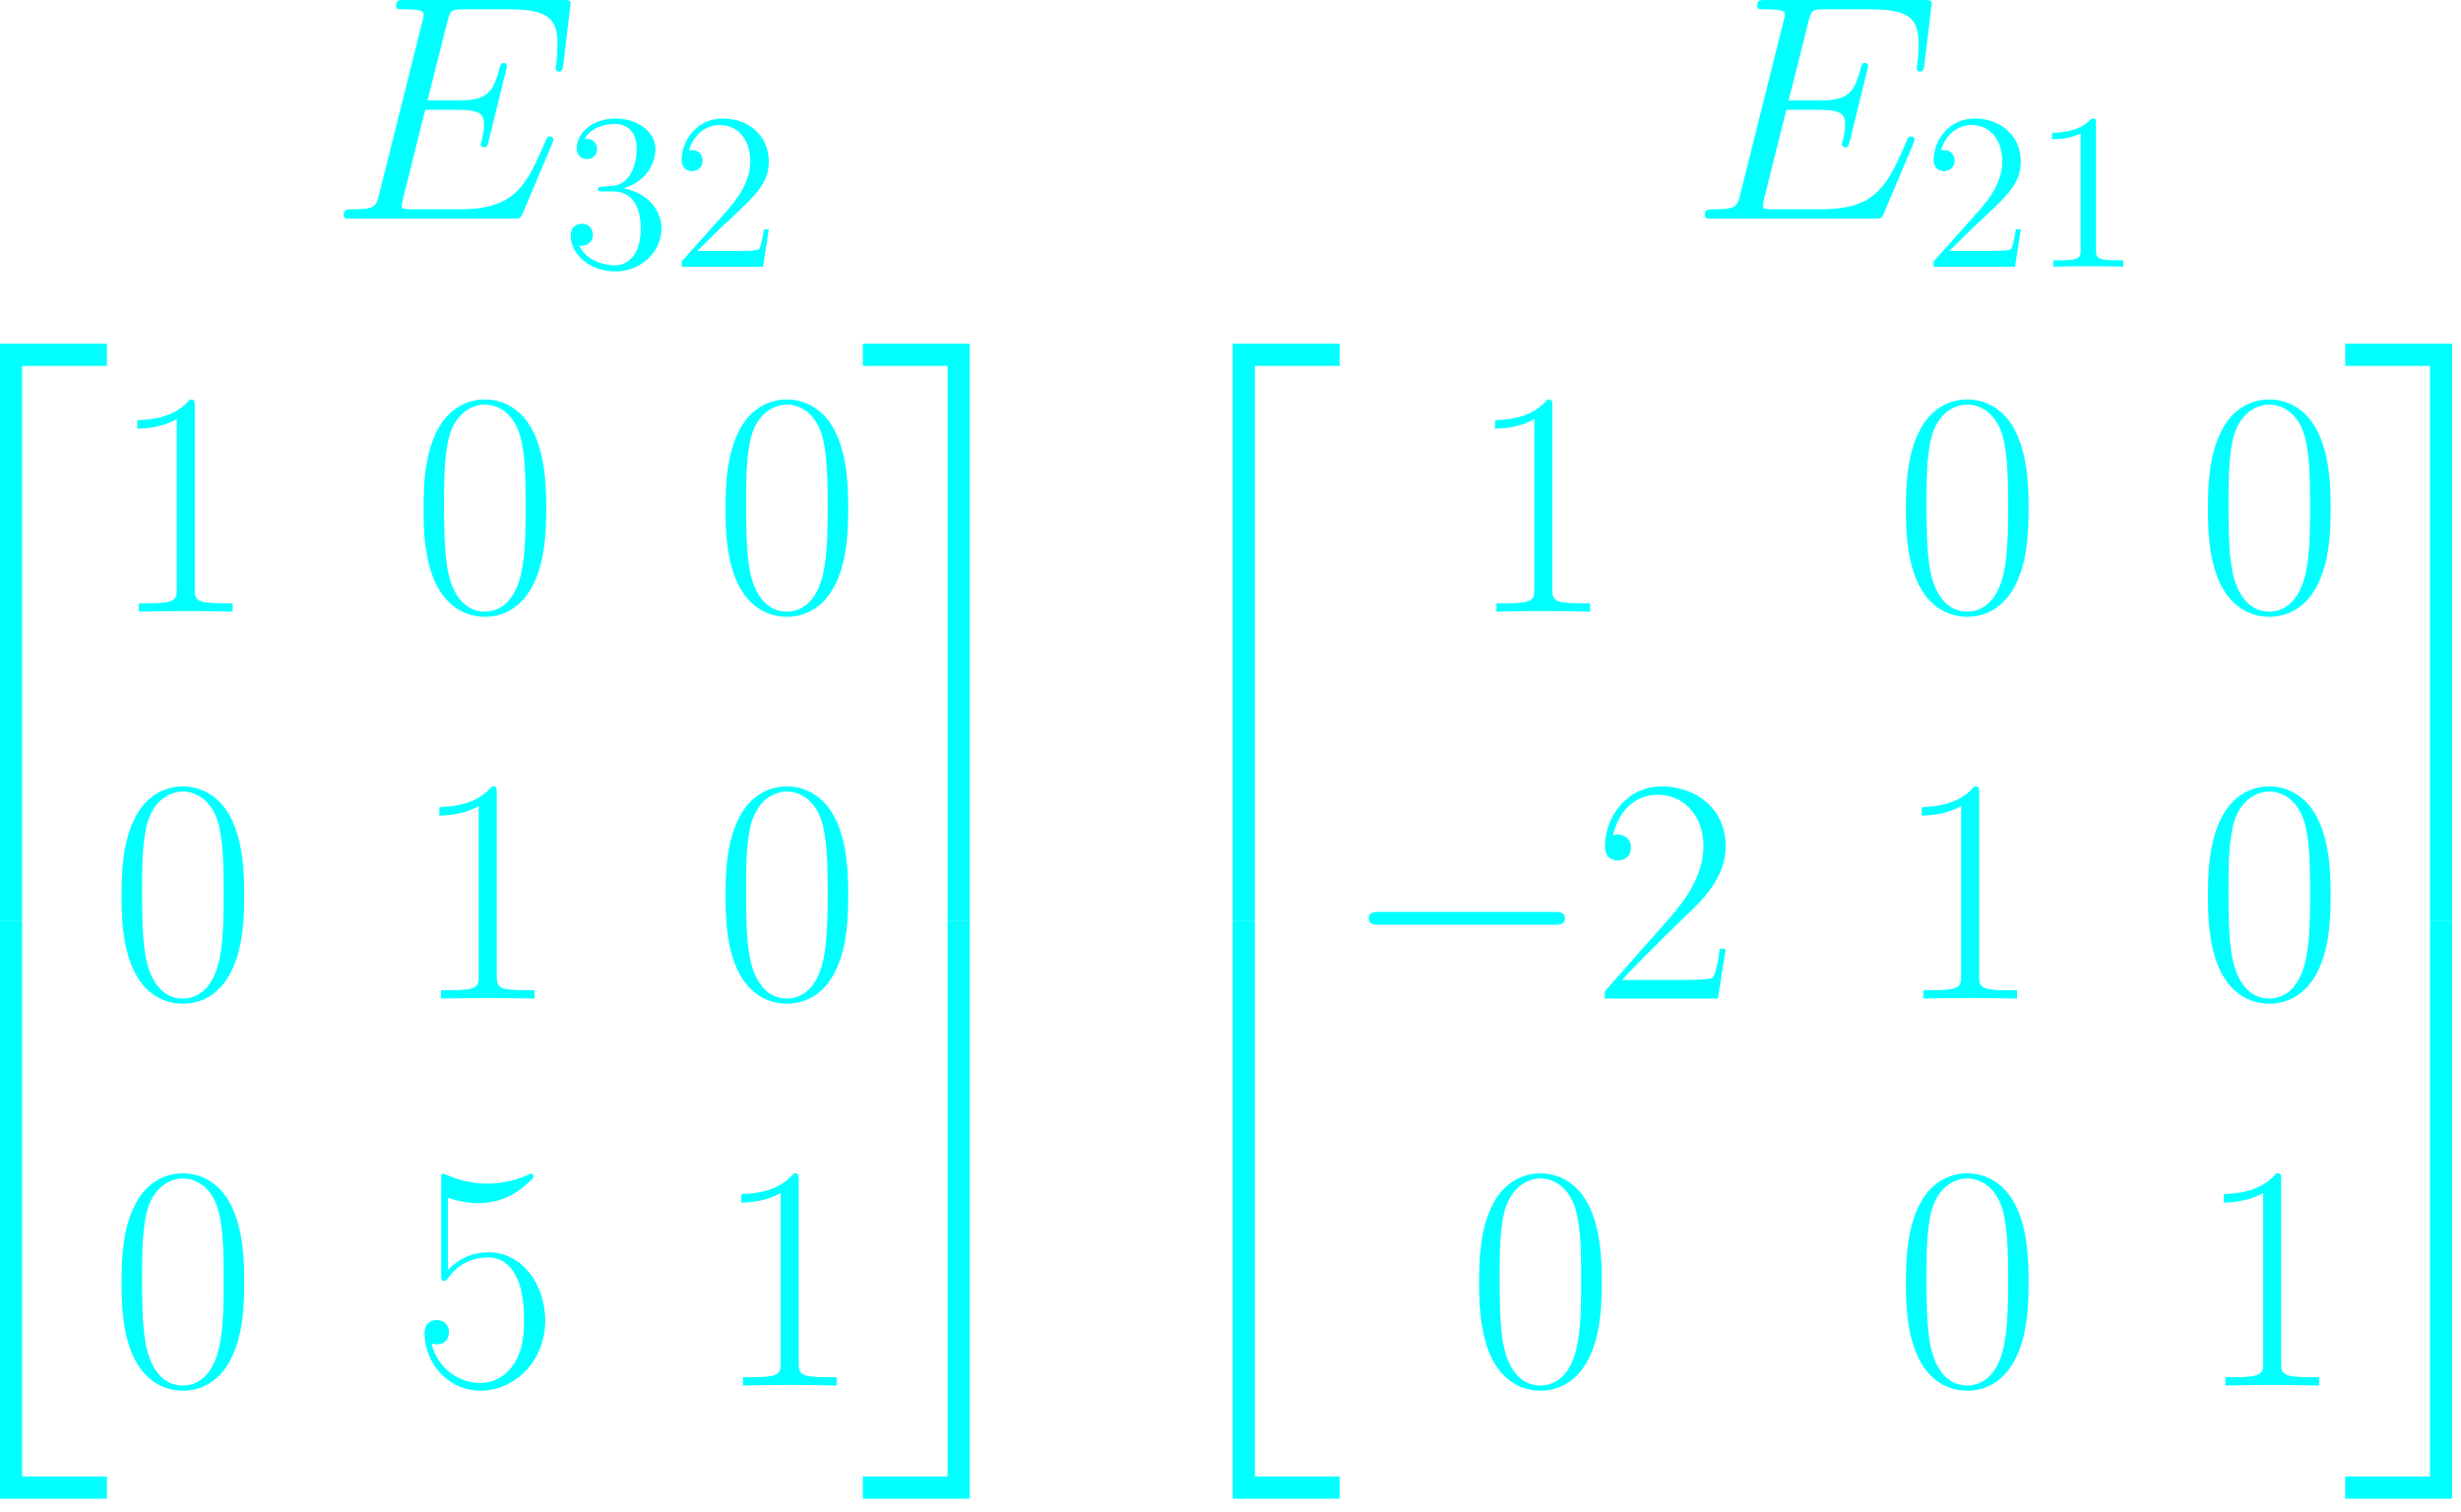 <svg width="179" height="110" viewBox="0 0 179 110" fill="none" xmlns="http://www.w3.org/2000/svg">
<path d="M0 67.004H1.611V26.611H7.775V25H0V67.004Z" fill="#00FFFF"/>
<path d="M0 109.009H7.775V107.398H1.611V67.005H0V109.009Z" fill="#00FFFF"/>
<path d="M14.165 29.569C14.165 29.079 14.141 29.055 13.815 29.055C12.904 30.153 11.526 30.503 10.219 30.55C10.149 30.55 10.032 30.55 10.009 30.597C9.985 30.643 9.985 30.69 9.985 31.18C10.709 31.18 11.923 31.04 12.857 30.48V42.785C12.857 43.602 12.81 43.882 10.803 43.882H10.102V44.489C11.223 44.466 12.39 44.442 13.511 44.442C14.632 44.442 15.799 44.466 16.92 44.489V43.882H16.219C14.211 43.882 14.165 43.625 14.165 42.785V29.569Z" fill="#00FFFF"/>
<path d="M39.727 36.994C39.727 35.57 39.703 33.142 38.723 31.274C37.859 29.639 36.481 29.055 35.267 29.055C34.147 29.055 32.722 29.569 31.835 31.25C30.901 33.002 30.808 35.173 30.808 36.994C30.808 38.325 30.831 40.356 31.555 42.131C32.559 44.536 34.357 44.863 35.267 44.863C36.341 44.863 37.976 44.419 38.933 42.201C39.633 40.59 39.727 38.699 39.727 36.994ZM35.267 44.489C33.773 44.489 32.886 43.205 32.559 41.43C32.302 40.053 32.302 38.045 32.302 36.737C32.302 34.939 32.302 33.445 32.605 32.021C33.049 30.036 34.357 29.429 35.267 29.429C36.224 29.429 37.462 30.059 37.906 31.974C38.209 33.305 38.233 34.869 38.233 36.737C38.233 38.255 38.233 40.123 37.952 41.5C37.462 44.045 36.084 44.489 35.267 44.489Z" fill="#00FFFF"/>
<path d="M61.693 36.994C61.693 35.57 61.669 33.142 60.689 31.274C59.825 29.639 58.447 29.055 57.233 29.055C56.112 29.055 54.688 29.569 53.801 31.25C52.867 33.002 52.773 35.173 52.773 36.994C52.773 38.325 52.797 40.356 53.521 42.131C54.525 44.536 56.322 44.863 57.233 44.863C58.307 44.863 59.941 44.419 60.899 42.201C61.599 40.59 61.693 38.699 61.693 36.994ZM57.233 44.489C55.739 44.489 54.852 43.205 54.525 41.43C54.268 40.053 54.268 38.045 54.268 36.737C54.268 34.939 54.268 33.445 54.571 32.021C55.015 30.036 56.322 29.429 57.233 29.429C58.19 29.429 59.428 30.059 59.871 31.974C60.175 33.305 60.198 34.869 60.198 36.737C60.198 38.255 60.198 40.123 59.918 41.5C59.428 44.045 58.05 44.489 57.233 44.489Z" fill="#00FFFF"/>
<path d="M17.761 65.139C17.761 63.714 17.738 61.286 16.757 59.418C15.893 57.784 14.515 57.2 13.301 57.2C12.181 57.2 10.756 57.714 9.869 59.395C8.935 61.146 8.842 63.317 8.842 65.139C8.842 66.469 8.865 68.501 9.589 70.275C10.593 72.68 12.391 73.007 13.301 73.007C14.375 73.007 16.01 72.563 16.967 70.345C17.668 68.734 17.761 66.843 17.761 65.139ZM13.301 72.633C11.807 72.633 10.92 71.349 10.593 69.575C10.336 68.197 10.336 66.189 10.336 64.882C10.336 63.084 10.336 61.59 10.64 60.165C11.083 58.181 12.391 57.574 13.301 57.574C14.259 57.574 15.496 58.204 15.94 60.119C16.243 61.45 16.267 63.014 16.267 64.882C16.267 66.399 16.267 68.267 15.986 69.645C15.496 72.19 14.119 72.633 13.301 72.633Z" fill="#00FFFF"/>
<path d="M36.131 57.714C36.131 57.223 36.107 57.2 35.78 57.2C34.87 58.297 33.492 58.648 32.185 58.694C32.115 58.694 31.998 58.694 31.974 58.741C31.951 58.788 31.951 58.834 31.951 59.325C32.675 59.325 33.889 59.185 34.823 58.624V70.929C34.823 71.746 34.776 72.026 32.768 72.026H32.068V72.633C33.189 72.61 34.356 72.587 35.477 72.587C36.598 72.587 37.765 72.61 38.886 72.633V72.026H38.185C36.177 72.026 36.131 71.77 36.131 70.929V57.714Z" fill="#00FFFF"/>
<path d="M61.693 65.139C61.693 63.714 61.669 61.286 60.689 59.418C59.825 57.784 58.447 57.2 57.233 57.2C56.112 57.2 54.688 57.714 53.801 59.395C52.867 61.146 52.773 63.317 52.773 65.139C52.773 66.469 52.797 68.501 53.521 70.275C54.525 72.68 56.322 73.007 57.233 73.007C58.307 73.007 59.941 72.563 60.899 70.345C61.599 68.734 61.693 66.843 61.693 65.139ZM57.233 72.633C55.739 72.633 54.852 71.349 54.525 69.575C54.268 68.197 54.268 66.189 54.268 64.882C54.268 63.084 54.268 61.59 54.571 60.165C55.015 58.181 56.322 57.574 57.233 57.574C58.19 57.574 59.428 58.204 59.871 60.119C60.175 61.45 60.198 63.014 60.198 64.882C60.198 66.399 60.198 68.267 59.918 69.645C59.428 72.19 58.05 72.633 57.233 72.633Z" fill="#00FFFF"/>
<path d="M17.761 93.283C17.761 91.859 17.738 89.43 16.757 87.563C15.893 85.928 14.515 85.344 13.301 85.344C12.181 85.344 10.756 85.858 9.869 87.539C8.935 89.29 8.842 91.462 8.842 93.283C8.842 94.614 8.865 96.645 9.589 98.42C10.593 100.825 12.391 101.152 13.301 101.152C14.375 101.152 16.01 100.708 16.967 98.49C17.668 96.879 17.761 94.987 17.761 93.283ZM13.301 100.778C11.807 100.778 10.92 99.494 10.593 97.719C10.336 96.342 10.336 94.334 10.336 93.026C10.336 91.228 10.336 89.734 10.64 88.31C11.083 86.325 12.391 85.718 13.301 85.718C14.259 85.718 15.496 86.349 15.94 88.263C16.243 89.594 16.267 91.158 16.267 93.026C16.267 94.544 16.267 96.412 15.986 97.789C15.496 100.334 14.119 100.778 13.301 100.778Z" fill="#00FFFF"/>
<path d="M32.581 87.119C32.815 87.212 33.772 87.516 34.753 87.516C36.924 87.516 38.115 86.348 38.792 85.671C38.792 85.484 38.792 85.368 38.652 85.368C38.629 85.368 38.582 85.368 38.395 85.461C37.578 85.811 36.621 86.092 35.453 86.092C34.753 86.092 33.702 85.998 32.558 85.484C32.301 85.368 32.255 85.368 32.231 85.368C32.114 85.368 32.091 85.391 32.091 85.858V92.629C32.091 93.049 32.091 93.166 32.325 93.166C32.441 93.166 32.488 93.12 32.605 92.956C33.352 91.905 34.379 91.462 35.547 91.462C36.364 91.462 38.115 91.975 38.115 95.968C38.115 96.715 38.115 98.07 37.415 99.144C36.831 100.101 35.92 100.591 34.916 100.591C33.375 100.591 31.811 99.517 31.391 97.719C31.484 97.743 31.671 97.789 31.764 97.789C32.068 97.789 32.651 97.626 32.651 96.902C32.651 96.272 32.208 96.015 31.764 96.015C31.227 96.015 30.877 96.342 30.877 96.995C30.877 99.027 32.488 101.151 34.963 101.151C37.368 101.151 39.656 99.073 39.656 96.061C39.656 93.26 37.835 91.088 35.57 91.088C34.379 91.088 33.375 91.532 32.581 92.372V87.119Z" fill="#00FFFF"/>
<path d="M58.096 85.858C58.096 85.368 58.073 85.344 57.746 85.344C56.836 86.442 55.458 86.792 54.151 86.839C54.08 86.839 53.964 86.839 53.94 86.885C53.917 86.932 53.917 86.979 53.917 87.469C54.641 87.469 55.855 87.329 56.789 86.769V99.073C56.789 99.891 56.742 100.171 54.734 100.171H54.034V100.778C55.154 100.755 56.322 100.731 57.443 100.731C58.563 100.731 59.731 100.755 60.852 100.778V100.171H60.151C58.143 100.171 58.096 99.914 58.096 99.073V85.858Z" fill="#00FFFF"/>
<path d="M68.922 67.004H70.533V25H62.758V26.611H68.922V67.004Z" fill="#00FFFF"/>
<path d="M68.922 107.398H62.758V109.009H70.533V67.005H68.922V107.398Z" fill="#00FFFF"/>
<path d="M89.663 67.004H91.274V26.611H97.438V25H89.663V67.004Z" fill="#00FFFF"/>
<path d="M89.663 109.009H97.438V107.398H91.274V67.005H89.663V109.009Z" fill="#00FFFF"/>
<path d="M112.908 29.569C112.908 29.079 112.885 29.055 112.558 29.055C111.647 30.153 110.27 30.503 108.962 30.55C108.892 30.55 108.775 30.55 108.752 30.597C108.729 30.643 108.729 30.69 108.729 31.18C109.452 31.18 110.666 31.04 111.6 30.48V42.785C111.6 43.602 111.554 43.882 109.546 43.882H108.845V44.489C109.966 44.466 111.133 44.442 112.254 44.442C113.375 44.442 114.542 44.466 115.663 44.489V43.882H114.963C112.955 43.882 112.908 43.625 112.908 42.785V29.569Z" fill="#00FFFF"/>
<path d="M147.549 36.994C147.549 35.57 147.526 33.142 146.545 31.274C145.681 29.639 144.304 29.055 143.089 29.055C141.969 29.055 140.544 29.569 139.657 31.25C138.723 33.002 138.63 35.173 138.63 36.994C138.63 38.325 138.653 40.356 139.377 42.131C140.381 44.536 142.179 44.863 143.089 44.863C144.164 44.863 145.798 44.419 146.755 42.201C147.456 40.59 147.549 38.699 147.549 36.994ZM143.089 44.489C141.595 44.489 140.708 43.205 140.381 41.43C140.124 40.053 140.124 38.045 140.124 36.737C140.124 34.939 140.124 33.445 140.428 32.021C140.871 30.036 142.179 29.429 143.089 29.429C144.047 29.429 145.284 30.059 145.728 31.974C146.031 33.305 146.055 34.869 146.055 36.737C146.055 38.255 146.055 40.123 145.775 41.5C145.284 44.045 143.907 44.489 143.089 44.489Z" fill="#00FFFF"/>
<path d="M169.516 36.994C169.516 35.57 169.493 33.142 168.512 31.274C167.648 29.639 166.27 29.055 165.056 29.055C163.936 29.055 162.511 29.569 161.624 31.25C160.69 33.002 160.597 35.173 160.597 36.994C160.597 38.325 160.62 40.356 161.344 42.131C162.348 44.536 164.146 44.863 165.056 44.863C166.13 44.863 167.765 44.419 168.722 42.201C169.422 40.59 169.516 38.699 169.516 36.994ZM165.056 44.489C163.562 44.489 162.675 43.205 162.348 41.43C162.091 40.053 162.091 38.045 162.091 36.737C162.091 34.939 162.091 33.445 162.395 32.021C162.838 30.036 164.146 29.429 165.056 29.429C166.014 29.429 167.251 30.059 167.695 31.974C167.998 33.305 168.022 34.869 168.022 36.737C168.022 38.255 168.022 40.123 167.741 41.5C167.251 44.045 165.873 44.489 165.056 44.489Z" fill="#00FFFF"/>
<path d="M113.004 67.263C113.4 67.263 113.821 67.263 113.821 66.796C113.821 66.329 113.4 66.329 113.004 66.329H100.372C99.975 66.329 99.555 66.329 99.555 66.796C99.555 67.263 99.975 67.263 100.372 67.263H113.004Z" fill="#00FFFF"/>
<path d="M125.513 69.014H125.093C124.86 70.672 124.673 70.952 124.58 71.093C124.463 71.279 122.782 71.279 122.455 71.279H117.972C118.812 70.369 120.447 68.711 122.431 66.796C123.856 65.442 125.513 63.854 125.513 61.543C125.513 58.788 123.319 57.2 120.867 57.2C118.299 57.2 116.734 59.465 116.734 61.566C116.734 62.477 117.411 62.593 117.692 62.593C117.925 62.593 118.626 62.453 118.626 61.636C118.626 60.912 118.019 60.702 117.692 60.702C117.552 60.702 117.411 60.726 117.318 60.772C117.762 58.788 119.116 57.807 120.54 57.807C122.572 57.807 123.902 59.418 123.902 61.543C123.902 63.574 122.712 65.325 121.381 66.843L116.734 72.096V72.633H124.953L125.513 69.014Z" fill="#00FFFF"/>
<path d="M143.954 57.714C143.954 57.223 143.93 57.2 143.604 57.2C142.693 58.297 141.315 58.648 140.008 58.694C139.938 58.694 139.821 58.694 139.798 58.741C139.774 58.788 139.774 58.834 139.774 59.325C140.498 59.325 141.712 59.185 142.646 58.624V70.929C142.646 71.746 142.6 72.026 140.592 72.026H139.891V72.633C141.012 72.61 142.179 72.587 143.3 72.587C144.421 72.587 145.588 72.61 146.709 72.633V72.026H146.009C144.001 72.026 143.954 71.77 143.954 70.929V57.714Z" fill="#00FFFF"/>
<path d="M169.516 65.139C169.516 63.714 169.493 61.286 168.512 59.418C167.648 57.784 166.27 57.2 165.056 57.2C163.936 57.2 162.511 57.714 161.624 59.395C160.69 61.146 160.597 63.317 160.597 65.139C160.597 66.469 160.62 68.501 161.344 70.275C162.348 72.68 164.146 73.007 165.056 73.007C166.13 73.007 167.765 72.563 168.722 70.345C169.422 68.734 169.516 66.843 169.516 65.139ZM165.056 72.633C163.562 72.633 162.675 71.349 162.348 69.575C162.091 68.197 162.091 66.189 162.091 64.882C162.091 63.084 162.091 61.59 162.395 60.165C162.838 58.181 164.146 57.574 165.056 57.574C166.014 57.574 167.251 58.204 167.695 60.119C167.998 61.45 168.022 63.014 168.022 64.882C168.022 66.399 168.022 68.267 167.741 69.645C167.251 72.19 165.873 72.633 165.056 72.633Z" fill="#00FFFF"/>
<path d="M116.503 93.283C116.503 91.859 116.48 89.43 115.499 87.563C114.635 85.928 113.258 85.344 112.044 85.344C110.923 85.344 109.499 85.858 108.611 87.539C107.677 89.29 107.584 91.462 107.584 93.283C107.584 94.614 107.607 96.645 108.331 98.42C109.335 100.825 111.133 101.152 112.044 101.152C113.118 101.152 114.752 100.708 115.709 98.49C116.41 96.879 116.503 94.987 116.503 93.283ZM112.044 100.778C110.549 100.778 109.662 99.494 109.335 97.719C109.078 96.342 109.078 94.334 109.078 93.026C109.078 91.228 109.078 89.734 109.382 88.31C109.825 86.325 111.133 85.718 112.044 85.718C113.001 85.718 114.238 86.349 114.682 88.263C114.986 89.594 115.009 91.158 115.009 93.026C115.009 94.544 115.009 96.412 114.729 97.789C114.238 100.334 112.861 100.778 112.044 100.778Z" fill="#00FFFF"/>
<path d="M147.549 93.283C147.549 91.859 147.526 89.43 146.545 87.563C145.681 85.928 144.304 85.344 143.089 85.344C141.969 85.344 140.544 85.858 139.657 87.539C138.723 89.29 138.63 91.462 138.63 93.283C138.63 94.614 138.653 96.645 139.377 98.42C140.381 100.825 142.179 101.152 143.089 101.152C144.164 101.152 145.798 100.708 146.755 98.49C147.456 96.879 147.549 94.987 147.549 93.283ZM143.089 100.778C141.595 100.778 140.708 99.494 140.381 97.719C140.124 96.342 140.124 94.334 140.124 93.026C140.124 91.228 140.124 89.734 140.428 88.31C140.871 86.325 142.179 85.718 143.089 85.718C144.047 85.718 145.284 86.349 145.728 88.263C146.031 89.594 146.055 91.158 146.055 93.026C146.055 94.544 146.055 96.412 145.775 97.789C145.284 100.334 143.907 100.778 143.089 100.778Z" fill="#00FFFF"/>
<path d="M165.92 85.858C165.92 85.368 165.896 85.344 165.569 85.344C164.659 86.442 163.281 86.792 161.974 86.839C161.904 86.839 161.787 86.839 161.764 86.885C161.74 86.932 161.74 86.979 161.74 87.469C162.464 87.469 163.678 87.329 164.612 86.769V99.073C164.612 99.891 164.565 100.171 162.557 100.171H161.857V100.778C162.978 100.755 164.145 100.731 165.266 100.731C166.387 100.731 167.554 100.755 168.675 100.778V100.171H167.974C165.966 100.171 165.92 99.914 165.92 99.073V85.858Z" fill="#00FFFF"/>
<path d="M176.744 67.004H178.355V25H170.58V26.611H176.744V67.004Z" fill="#00FFFF"/>
<path d="M176.744 107.398H170.58V109.009H178.355V67.005H176.744V107.398Z" fill="#00FFFF"/>
<path d="M40.153 10.483C40.177 10.414 40.247 10.25 40.247 10.157C40.247 10.04 40.153 9.923 40.013 9.923C39.92 9.923 39.873 9.947 39.803 10.017C39.756 10.04 39.756 10.087 39.546 10.554C38.169 13.822 37.165 15.223 33.429 15.223H30.02C29.693 15.223 29.646 15.223 29.506 15.2C29.25 15.177 29.226 15.13 29.226 14.943C29.226 14.78 29.273 14.64 29.32 14.43L30.931 7.985H33.242C35.063 7.985 35.203 8.382 35.203 9.083C35.203 9.316 35.203 9.526 35.04 10.227C34.993 10.32 34.97 10.414 34.97 10.483C34.97 10.647 35.087 10.717 35.227 10.717C35.437 10.717 35.46 10.554 35.554 10.227L36.885 4.81C36.885 4.693 36.791 4.576 36.651 4.576C36.441 4.576 36.417 4.67 36.324 4.997C35.857 6.794 35.39 7.308 33.312 7.308H31.094L32.542 1.564C32.752 0.747 32.798 0.677 33.756 0.677H37.095C39.967 0.677 40.55 1.448 40.55 3.222C40.55 3.245 40.55 3.899 40.457 4.67C40.434 4.763 40.41 4.903 40.41 4.95C40.41 5.137 40.527 5.207 40.667 5.207C40.83 5.207 40.924 5.113 40.971 4.693L41.461 0.607C41.461 0.537 41.508 0.304 41.508 0.257C41.508 -7.91401e-07 41.297 0 40.877 0H29.483C29.039 0 28.806 -7.40886e-07 28.806 0.42C28.806 0.677 28.969 0.677 29.366 0.677C30.814 0.677 30.814 0.841 30.814 1.097C30.814 1.214 30.791 1.308 30.72 1.564L27.568 14.173C27.358 14.99 27.311 15.223 25.677 15.223C25.233 15.223 25 15.223 25 15.644C25 15.9 25.14 15.9 25.607 15.9H37.328C37.842 15.9 37.865 15.877 38.029 15.504L40.153 10.483Z" fill="#00FFFF"/>
<path d="M43.833 13.583C43.557 13.599 43.492 13.615 43.492 13.761C43.492 13.923 43.574 13.923 43.865 13.923H44.611C45.989 13.923 46.605 15.058 46.605 16.614C46.605 18.738 45.503 19.305 44.708 19.305C43.93 19.305 42.601 18.933 42.131 17.863C42.649 17.944 43.12 17.652 43.12 17.068C43.12 16.598 42.779 16.274 42.325 16.274C41.936 16.274 41.515 16.501 41.515 17.117C41.515 18.56 42.957 19.743 44.757 19.743C46.686 19.743 48.113 18.268 48.113 16.631C48.113 15.139 46.913 13.972 45.357 13.696C46.767 13.291 47.675 12.108 47.675 10.843C47.675 9.562 46.346 8.622 44.773 8.622C43.152 8.622 41.952 9.611 41.952 10.795C41.952 11.443 42.455 11.573 42.698 11.573C43.038 11.573 43.428 11.329 43.428 10.843C43.428 10.324 43.038 10.098 42.682 10.098C42.585 10.098 42.552 10.098 42.504 10.114C43.12 9.011 44.643 9.011 44.724 9.011C45.259 9.011 46.313 9.254 46.313 10.843C46.313 11.151 46.264 12.059 45.794 12.756C45.308 13.469 44.757 13.518 44.319 13.534L43.833 13.583Z" fill="#00FFFF"/>
<path d="M55.92 16.679H55.563C55.514 16.955 55.385 17.846 55.223 18.106C55.109 18.252 54.185 18.252 53.699 18.252H50.7C51.137 17.879 52.126 16.841 52.548 16.452C55.012 14.183 55.92 13.34 55.92 11.735C55.92 9.871 54.444 8.622 52.564 8.622C50.683 8.622 49.581 10.227 49.581 11.621C49.581 12.448 50.294 12.448 50.343 12.448C50.683 12.448 51.105 12.205 51.105 11.686C51.105 11.232 50.797 10.924 50.343 10.924C50.197 10.924 50.165 10.924 50.116 10.941C50.424 9.838 51.299 9.092 52.353 9.092C53.731 9.092 54.574 10.243 54.574 11.735C54.574 13.113 53.78 14.312 52.856 15.35L49.581 19.014V19.403H55.498L55.92 16.679Z" fill="#00FFFF"/>
<path d="M139.153 10.483C139.177 10.414 139.247 10.25 139.247 10.157C139.247 10.04 139.153 9.923 139.013 9.923C138.92 9.923 138.873 9.947 138.803 10.017C138.756 10.04 138.756 10.087 138.546 10.554C137.169 13.822 136.165 15.223 132.429 15.223H129.02C128.693 15.223 128.646 15.223 128.506 15.2C128.249 15.177 128.226 15.13 128.226 14.943C128.226 14.78 128.273 14.64 128.319 14.43L129.931 7.985H132.242C134.063 7.985 134.203 8.382 134.203 9.083C134.203 9.316 134.203 9.526 134.04 10.227C133.993 10.32 133.97 10.414 133.97 10.483C133.97 10.647 134.087 10.717 134.227 10.717C134.437 10.717 134.46 10.554 134.554 10.227L135.884 4.81C135.884 4.693 135.791 4.576 135.651 4.576C135.441 4.576 135.417 4.67 135.324 4.997C134.857 6.794 134.39 7.308 132.312 7.308H130.094L131.542 1.564C131.752 0.747 131.798 0.677 132.756 0.677H136.095C138.966 0.677 139.55 1.448 139.55 3.222C139.55 3.245 139.55 3.899 139.457 4.67C139.433 4.763 139.41 4.903 139.41 4.95C139.41 5.137 139.527 5.207 139.667 5.207C139.83 5.207 139.924 5.113 139.97 4.693L140.461 0.607C140.461 0.537 140.507 0.304 140.507 0.257C140.507 -7.91401e-07 140.297 0 139.877 0H128.483C128.039 0 127.806 -7.40886e-07 127.806 0.42C127.806 0.677 127.969 0.677 128.366 0.677C129.814 0.677 129.814 0.841 129.814 1.097C129.814 1.214 129.79 1.308 129.72 1.564L126.568 14.173C126.358 14.99 126.312 15.223 124.677 15.223C124.233 15.223 124 15.223 124 15.644C124 15.9 124.14 15.9 124.607 15.9H136.328C136.842 15.9 136.865 15.877 137.029 15.504L139.153 10.483Z" fill="#00FFFF"/>
<path d="M146.982 16.679H146.625C146.577 16.955 146.447 17.846 146.285 18.106C146.172 18.252 145.248 18.252 144.761 18.252H141.762C142.2 17.879 143.189 16.841 143.61 16.452C146.074 14.183 146.982 13.34 146.982 11.735C146.982 9.871 145.507 8.622 143.626 8.622C141.746 8.622 140.644 10.227 140.644 11.621C140.644 12.448 141.357 12.448 141.405 12.448C141.746 12.448 142.167 12.205 142.167 11.686C142.167 11.232 141.859 10.924 141.405 10.924C141.26 10.924 141.227 10.924 141.179 10.941C141.487 9.838 142.362 9.092 143.416 9.092C144.794 9.092 145.637 10.243 145.637 11.735C145.637 13.113 144.842 14.312 143.918 15.35L140.644 19.014V19.403H146.561L146.982 16.679Z" fill="#00FFFF"/>
<path d="M152.454 9.011C152.454 8.638 152.454 8.622 152.13 8.622C151.741 9.06 150.93 9.66 149.261 9.66V10.13C149.634 10.13 150.444 10.13 151.336 9.708V18.154C151.336 18.738 151.287 18.933 149.861 18.933H149.358V19.403C149.796 19.37 151.368 19.37 151.903 19.37C152.438 19.37 153.994 19.37 154.432 19.403V18.933H153.93C152.503 18.933 152.454 18.738 152.454 18.154V9.011Z" fill="#00FFFF"/>
</svg>
